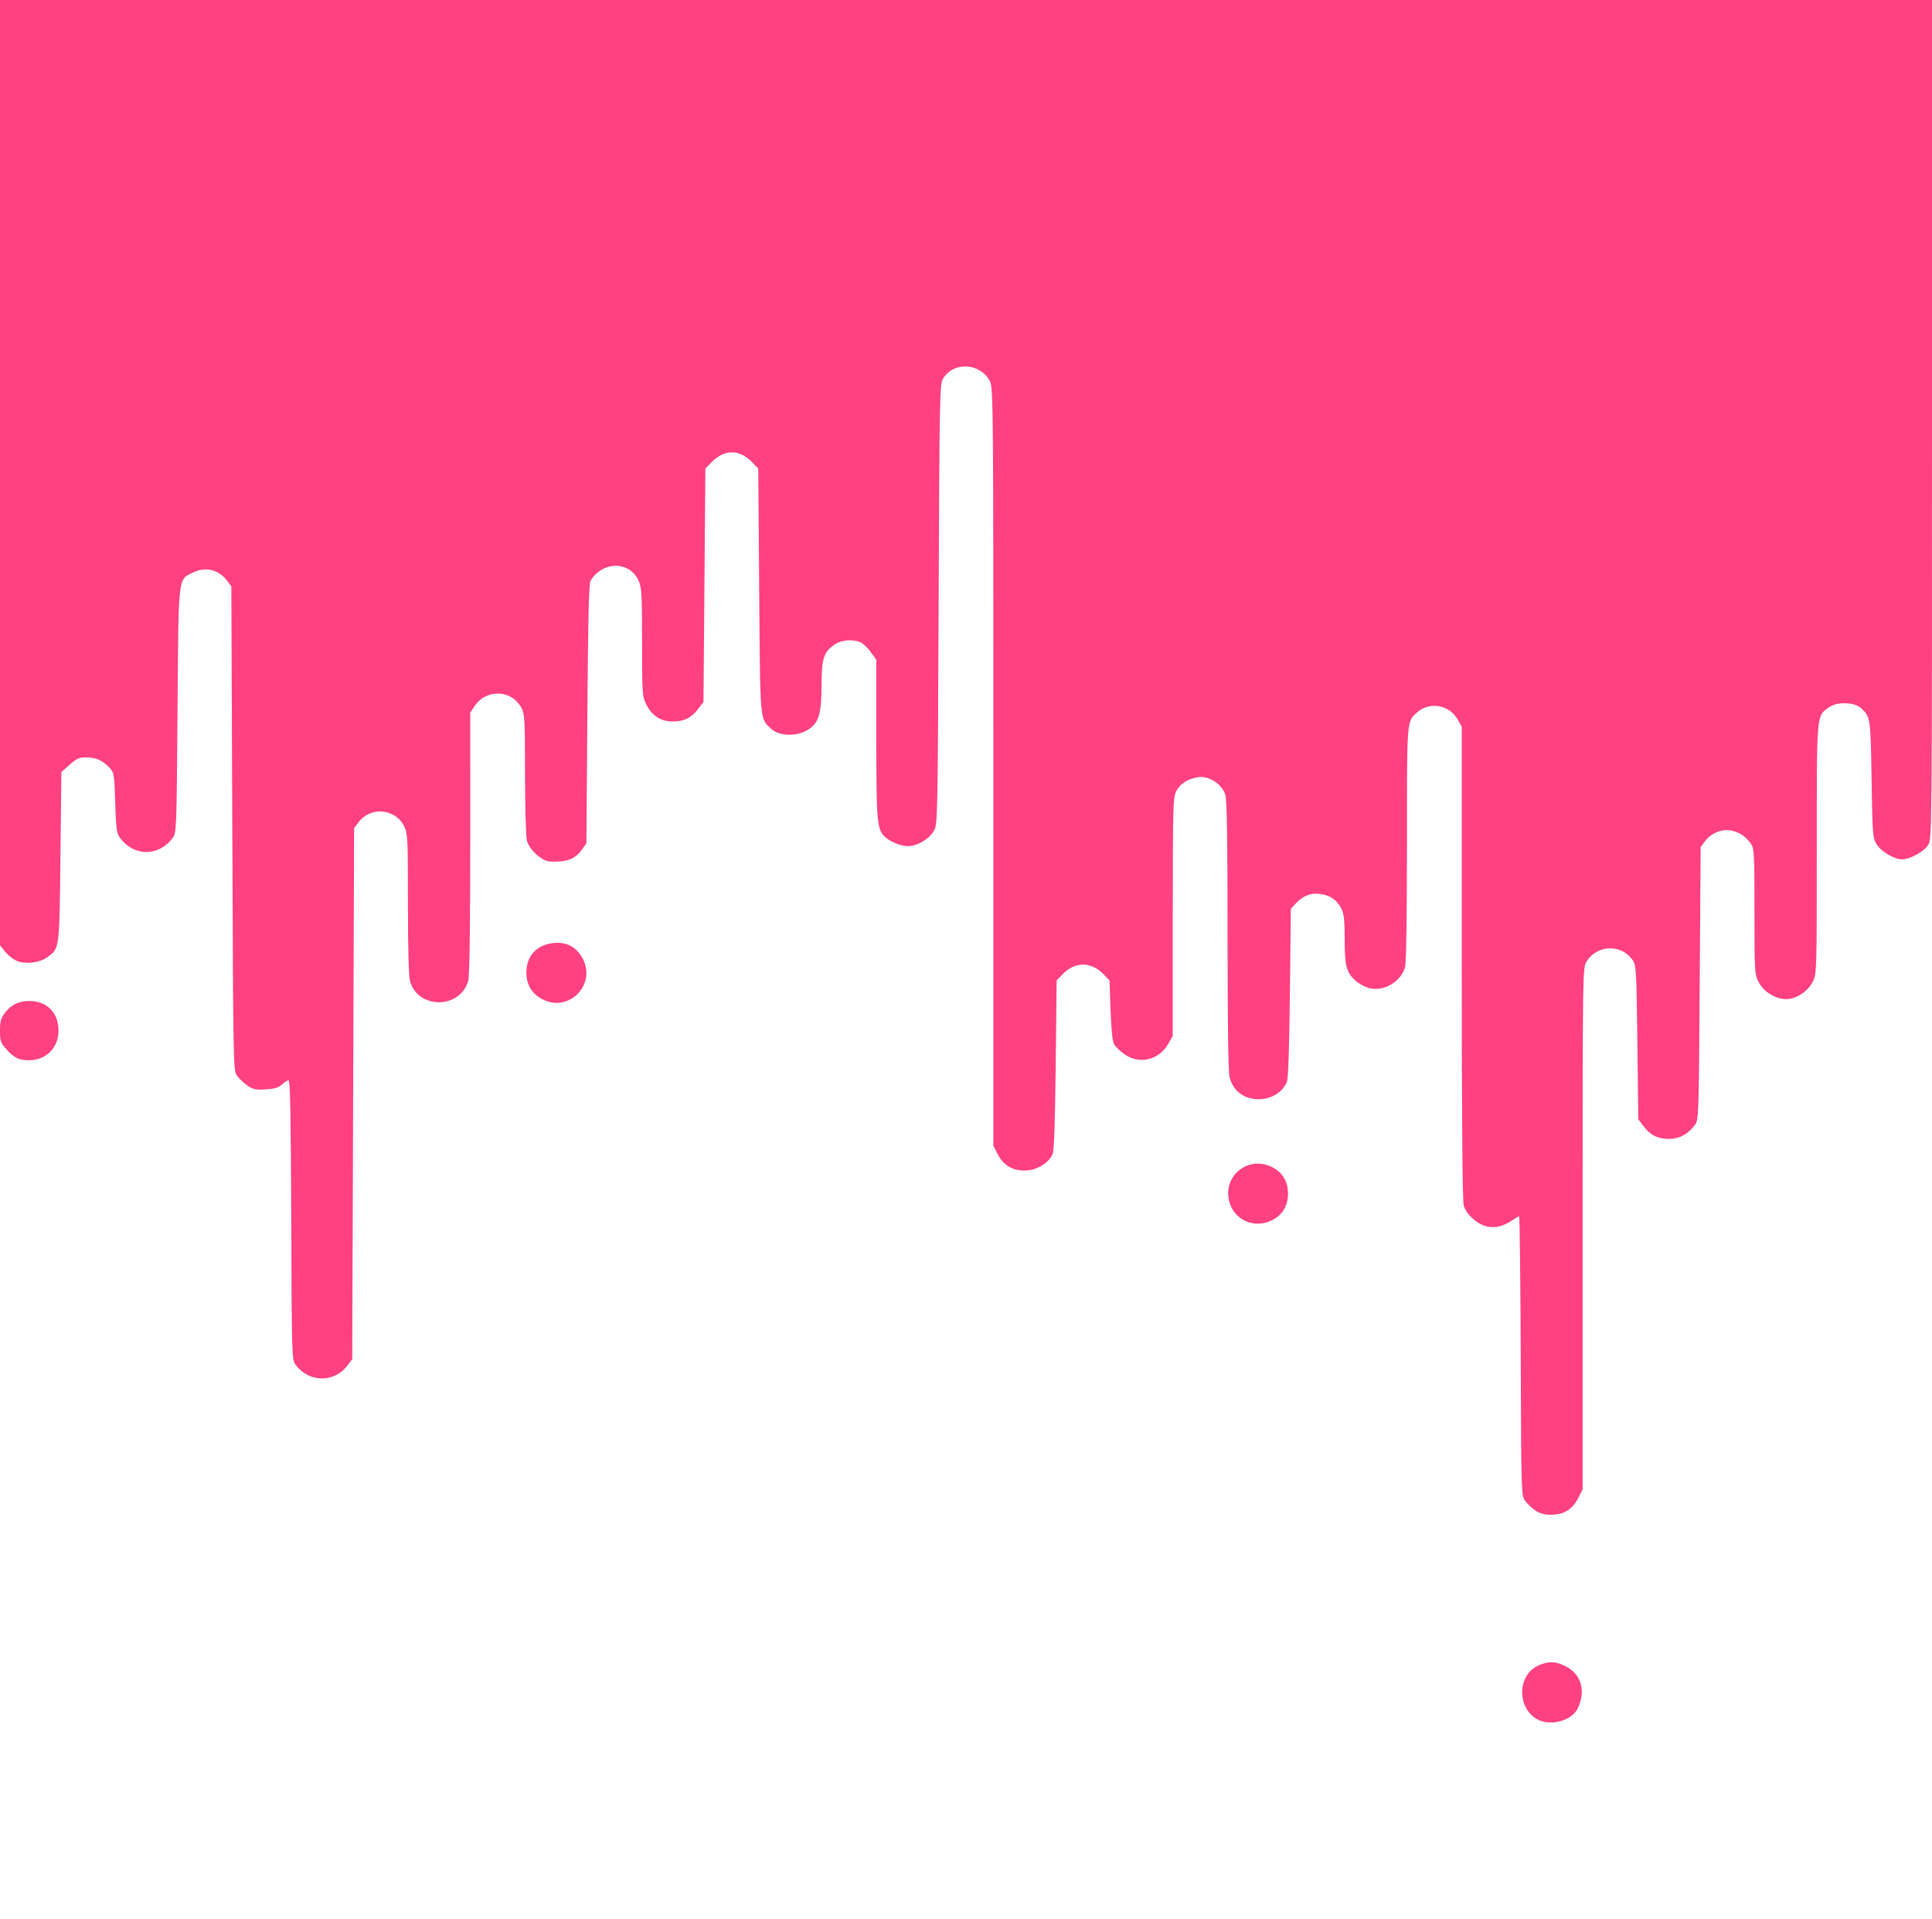 <?xml version="1.0" encoding="UTF-8" standalone="no"?>
<svg
   xmlns:dc="http://purl.org/dc/elements/1.1/"
   xmlns:cc="http://creativecommons.org/ns#"
   xmlns:rdf="http://www.w3.org/1999/02/22-rdf-syntax-ns#"
   xmlns:svg="http://www.w3.org/2000/svg"
   xmlns="http://www.w3.org/2000/svg"
   xmlns:sodipodi="http://sodipodi.sourceforge.net/DTD/sodipodi-0.dtd"
   xmlns:inkscape="http://www.inkscape.org/namespaces/inkscape"
   version="1.1"
   id="svg62"
   width="1023"
   height="1016"
   viewBox="0 0 1023 1016"
   sodipodi:docname="image_background.svg"
   inkscape:version="1.0.1 (c497b03c, 2020-09-10)">
  <sodipodi:namedview
     pagecolor="#ffffff"
     bordercolor="#666666"
     borderopacity="1"
     objecttolerance="10"
     gridtolerance="10"
     guidetolerance="10"
     inkscape:pageopacity="0"
     inkscape:pageshadow="2"
     inkscape:window-width="1440"
     inkscape:window-height="789"
     id="namedview863"
     showgrid="false"
     inkscape:zoom="0.56988189"
     inkscape:cx="511.5"
     inkscape:cy="508"
     inkscape:window-x="0"
     inkscape:window-y="25"
     inkscape:window-maximized="1"
     inkscape:current-layer="svg62"
     inkscape:document-rotation="0" />
  <defs
     id="defs66" />
  <g
     id="g70"
     style="fill:#ff4081;fill-opacity:1">
    <path
       style="fill:#ff4081;fill-opacity:1"
       d="m 813.315,909.926 c -10.543,-6.754 -9.465,-23.848 1.788,-28.351 5.354,-2.142 8.667,-1.982 13.935,0.675 8.247,4.159 10.789,12.989 6.402,22.235 -3.269,6.889 -15.261,9.838 -22.125,5.441 z M 812.99,799.75 c -1.818,-1.238 -4.247,-3.52 -5.398,-5.073 -2.072,-2.796 -2.095,-3.521 -2.367,-76.75 C 805.074,677.267 804.693,644 804.379,644 c -0.314,0 -1.765,0.821 -3.225,1.825 -4.788,3.293 -8.811,4.408 -13.213,3.665 -5.32,-0.899 -11.53,-6.35 -12.916,-11.339 -0.661,-2.378 -1.016,-47.188 -1.02,-128.515 L 774,384.772 l -2.128,-3.785 c -4.457,-7.93 -15.105,-9.716 -21.717,-3.641 -5.299,4.867 -5.155,2.931 -5.161,69.354 -0.003,37.567 -0.393,63.193 -0.992,65.352 -2.228,8.02 -11.922,13.409 -19.666,10.933 -2.11,-0.675 -5.129,-2.41 -6.709,-3.856 -4.742,-4.339 -5.627,-7.775 -5.628,-21.847 -0.001,-10.193 -0.356,-13.477 -1.75,-16.211 -2.362,-4.632 -6.127,-7.19 -11.469,-7.792 -5.021,-0.566 -8.838,0.989 -12.78,5.206 l -2.5,2.674 -0.5,44.671 c -0.34,30.398 -0.865,45.47 -1.644,47.171 -2.528,5.526 -8.257,9 -14.84,9 -7.756,0 -13.435,-4.237 -15.415,-11.5 -0.739,-2.711 -1.092,-26.845 -1.096,-74.884 -0.004,-50.947 -0.332,-71.975 -1.168,-74.763 -1.685,-5.625 -8.751,-10.246 -14.333,-9.375 -5.615,0.877 -9.713,3.512 -11.754,7.556 -1.609,3.189 -1.75,8.497 -1.766,66.466 l -0.018,63 -2.249,3.97 c -5.044,8.905 -15.49,11.375 -23.516,5.561 -2.254,-1.633 -4.667,-3.995 -5.363,-5.25 -0.791,-1.427 -1.466,-8.16 -1.802,-17.977 L 587.5,519.108 l -3.298,-3.401 c -6.407,-6.608 -14.975,-6.631 -21.348,-0.058 L 559.5,519.108 559,563.804 c -0.351,31.37 -0.854,45.486 -1.688,47.348 -2.025,4.521 -7.802,8.149 -13.634,8.564 -6.949,0.494 -12.323,-2.53 -15.428,-8.682 L 526,606.576 525.998,406.038 c -0.001,-188.925 -0.103,-200.74 -1.75,-204.018 -4.987,-9.927 -19.298,-10.818 -24.912,-1.551 -1.746,2.882 -1.861,8.754 -2.336,119.531 -0.495,115.296 -0.521,116.536 -2.556,119.999 -2.564,4.365 -8.752,7.962 -13.734,7.984 -4.105,0.018 -10.221,-2.658 -12.861,-5.627 -3.44,-3.869 -3.838,-9.194 -3.844,-51.456 L 464,349.3 l -3.033,-4.187 c -1.668,-2.303 -4.173,-4.621 -5.565,-5.15 -4.339,-1.65 -9.88,-1.113 -13.504,1.307 -5.688,3.8 -6.895,7.527 -6.896,21.302 -0.002,15.826 -1.469,20.445 -7.639,24.062 -5.876,3.443 -14.866,3.113 -18.944,-0.696 -6.166,-5.761 -5.872,-2.408 -6.419,-73.132 l -0.5,-64.695 -3.465,-3.574 c -6.578,-6.785 -14.572,-6.703 -21.283,0.219 l -3.252,3.355 -0.5,61.774 -0.5,61.774 -2.802,3.672 C 366.047,380.116 362.233,382 356.198,382 c -6.28,0 -10.925,-2.988 -13.948,-8.97 -2.175,-4.305 -2.251,-5.406 -2.272,-32.992 -0.02,-26.123 -0.187,-28.901 -1.97,-32.831 -2.595,-5.718 -8.77,-8.72 -15.04,-7.311 -4.171,0.937 -8.147,3.87 -10.309,7.604 -0.833,1.438 -1.299,21.232 -1.658,70.5 l -0.5,68.5 -2.329,3.265 c -3.672,5.148 -8.043,6.798 -16.918,6.386 -4.305,-0.2 -10.868,-6.103 -12.227,-10.999 -0.586,-2.11 -1.017,-16.948 -1.021,-35.152 -0.006,-28.006 -0.201,-31.88 -1.756,-34.929 -5.076,-9.955 -18.685,-10.595 -24.979,-1.173 L 249,377.296 l -0.006,69.102 c -0.004,45.037 -0.37,70.415 -1.052,72.871 -4.18,15.053 -26.661,15.213 -30.824,0.219 -0.717,-2.583 -1.109,-17 -1.113,-40.923 -0.005,-34.752 -0.122,-37.176 -1.984,-41.022 -4.583,-9.467 -17.784,-10.687 -24.129,-2.231 L 187.5,438.5 187,579.078 l -0.5,140.578 -2.694,3.531 c -6.907,9.055 -20.303,8.804 -27.212,-0.51 -2.075,-2.797 -2.097,-3.501 -2.375,-76.75 C 154.01,590.867 153.644,572 152.784,572 c -0.635,0 -2.211,0.992 -3.501,2.205 -1.767,1.66 -3.883,2.299 -8.564,2.588 -5.26,0.324 -6.743,0.023 -9.626,-1.955 -1.874,-1.286 -4.349,-3.608 -5.5,-5.161 -2.091,-2.821 -2.092,-2.896 -2.592,-131 L 122.5,310.5 l -2.392,-3.187 c -4.256,-5.671 -11.259,-7.386 -17.609,-4.312 -8.405,4.069 -7.933,0.009 -8.499,73.177 -0.492,63.664 -0.533,64.722 -2.592,67.5 -7.356,9.924 -20.458,9.929 -27.807,0.011 -1.843,-2.488 -2.142,-4.637 -2.592,-18.671 C 60.521,409.821 60.396,409.047 58,406.484 54.403,402.637 50.725,401 45.678,401 c -3.718,0 -5.117,0.618 -8.8,3.885 L 32.5,408.769 32,453.635 c -0.55,49.37 -0.421,48.375 -6.885,53.132 -3.852,2.835 -10.725,3.847 -15.478,2.279 C 7.65,508.389 4.669,506.209 3.012,504.199 L 0,500.544 V 250.272 0 H 511.5 1023 v 221.943 c 0,221.419 0,221.951 -2.035,225.392 -2.077,3.52 -9.599,7.665 -13.911,7.665 -3.991,0 -10.965,-4.122 -13.285,-7.851 C 991.57,443.612 991.485,442.547 991,412.5 c -0.526,-32.623 -0.566,-32.895 -5.489,-37.5 -3.588,-3.356 -12.881,-3.588 -17.188,-0.429 -6.553,4.807 -6.32,2.048 -6.322,74.863 -0.002,64.896 -0.035,66.002 -2.098,70.264 -2.47,5.102 -8.805,9.302 -14.03,9.302 -5.753,0 -12.051,-3.86 -14.624,-8.962 -2.198,-4.359 -2.25,-5.226 -2.25,-37.527 0,-29.64 -0.178,-33.322 -1.719,-35.538 -2.662,-3.828 -5.43,-5.839 -9.68,-7.034 -5.102,-1.434 -11.285,0.81 -14.674,5.327 L 900.5,448.5 900,520.677 c -0.494,71.276 -0.526,72.213 -2.592,75 C 893.807,600.536 889.229,603 883.802,603 c -6.035,0 -9.849,-1.884 -13.501,-6.669 L 867.5,592.659 867,552.033 c -0.455,-36.967 -0.663,-40.874 -2.304,-43.377 -5.893,-8.987 -19.055,-8.675 -24.701,0.585 -1.957,3.21 -1.987,5.321 -1.991,141.297 L 838,788.576 l -2.25,4.454 C 832.671,799.125 828.104,802 821.5,802 c -3.751,0 -6.128,-0.628 -8.51,-2.25 z M 659.798,646.638 c -4.456,-1.978 -7.505,-5.519 -8.832,-10.258 -3.949,-14.105 10.858,-25.361 23.566,-17.914 C 679.44,621.342 682,625.981 682,632 c 0,6.019 -2.56,10.658 -7.468,13.534 -4.595,2.693 -10.207,3.113 -14.734,1.104 z M 11,560.926 C 8.734,560.433 6.178,558.679 3.75,555.953 0.297,552.077 0,551.265 0,545.716 c 0,-4.921 0.468,-6.641 2.552,-9.372 3.392,-4.447 7.327,-6.344 13.149,-6.34 9.123,0.007 15.289,6.295 15.296,15.598 C 31.004,556.388 21.967,563.314 11,560.926 Z m 275.556,-32.193 c -5.075,-2.875 -7.772,-7.525 -7.845,-13.524 -0.106,-8.778 5.236,-14.823 14.019,-15.863 6.553,-0.776 11.405,1.39 14.882,6.644 9.447,14.275 -6.189,31.164 -21.056,22.743 z"
       id="path108" />
  </g>
</svg>
